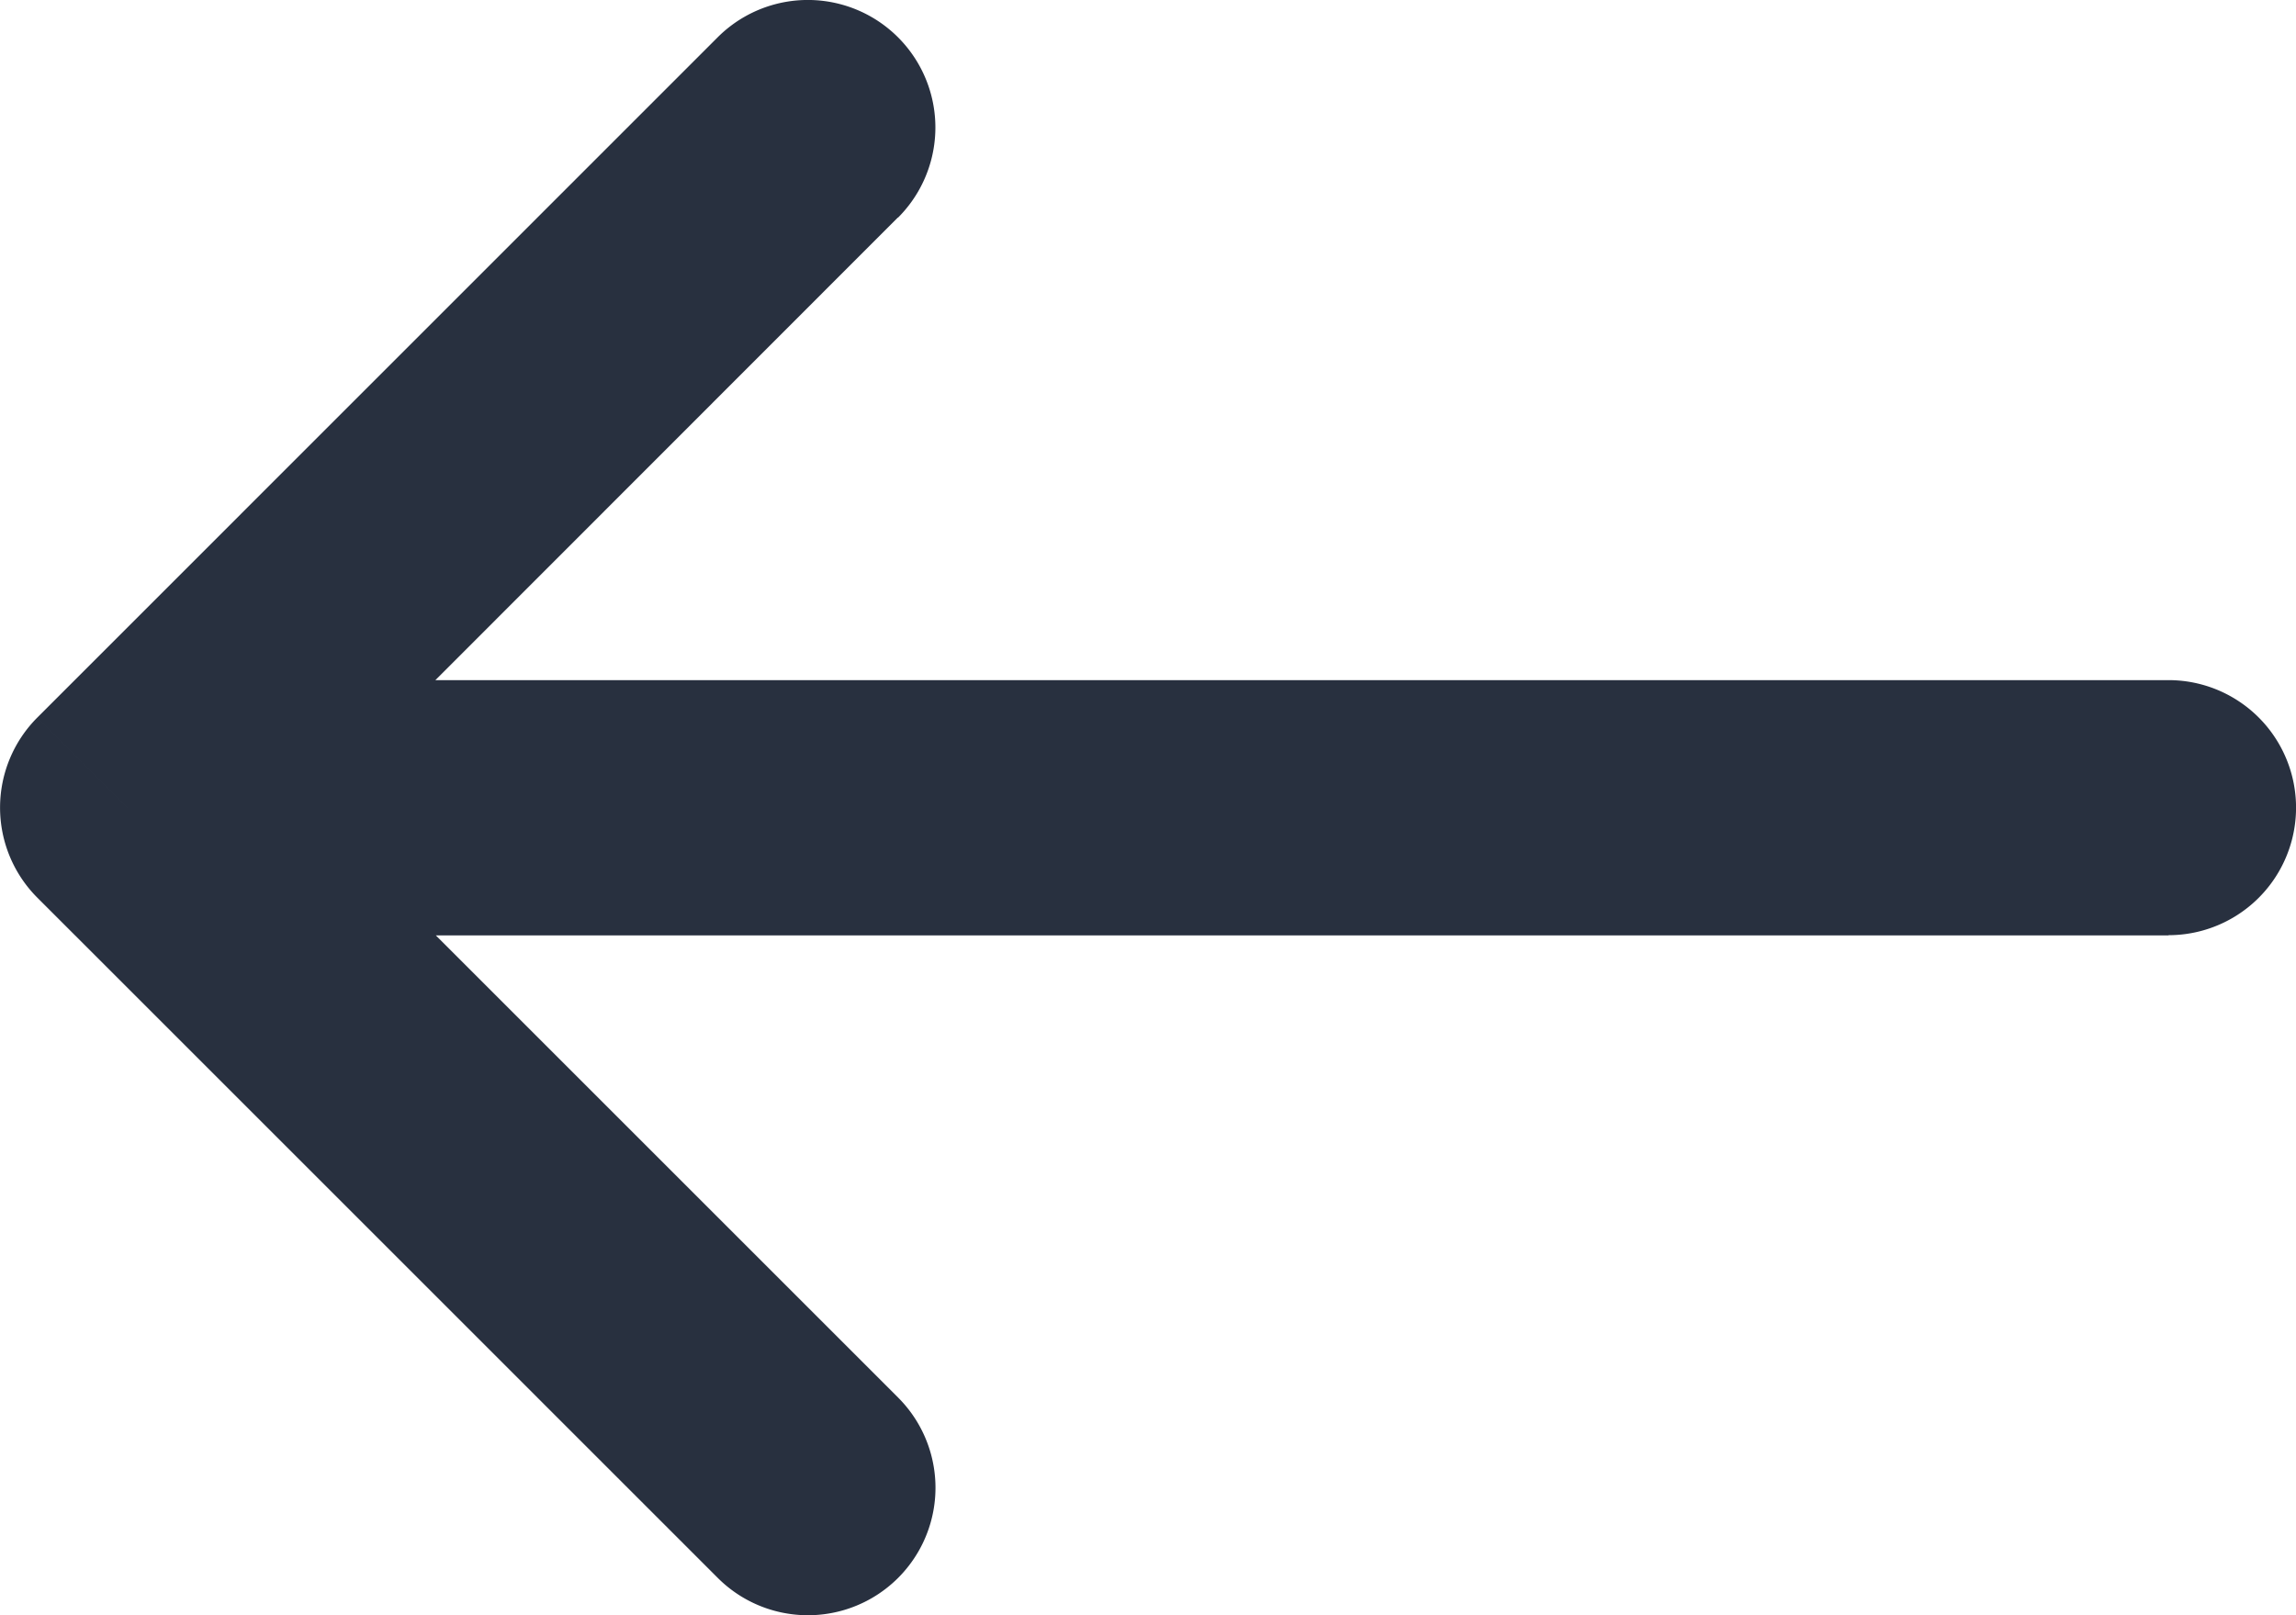<svg xmlns="http://www.w3.org/2000/svg" width="23.803" height="16.75" viewBox="0 0 23.803 16.75">
  <g id="arrow" transform="translate(23.803) rotate(90)">
    <path id="Vector_190" data-name="Vector 190" d="M.387,16.363a1.322,1.322,0,1,1,1.87-1.87ZM8.375,22.48l.935.935a1.322,1.322,0,0,1-1.87,0Zm6.118-7.988a1.322,1.322,0,0,1,1.87,1.87ZM7.053,1.322a1.322,1.322,0,1,1,2.645,0Zm-4.8,13.17L9.31,21.545l-1.87,1.87L.387,16.363ZM7.44,21.545l7.053-7.053,1.87,1.87L9.31,23.415Zm-.387.935V1.322H9.7V22.48Z" transform="translate(0)" fill="#28303f"/>
  </g>
</svg>
